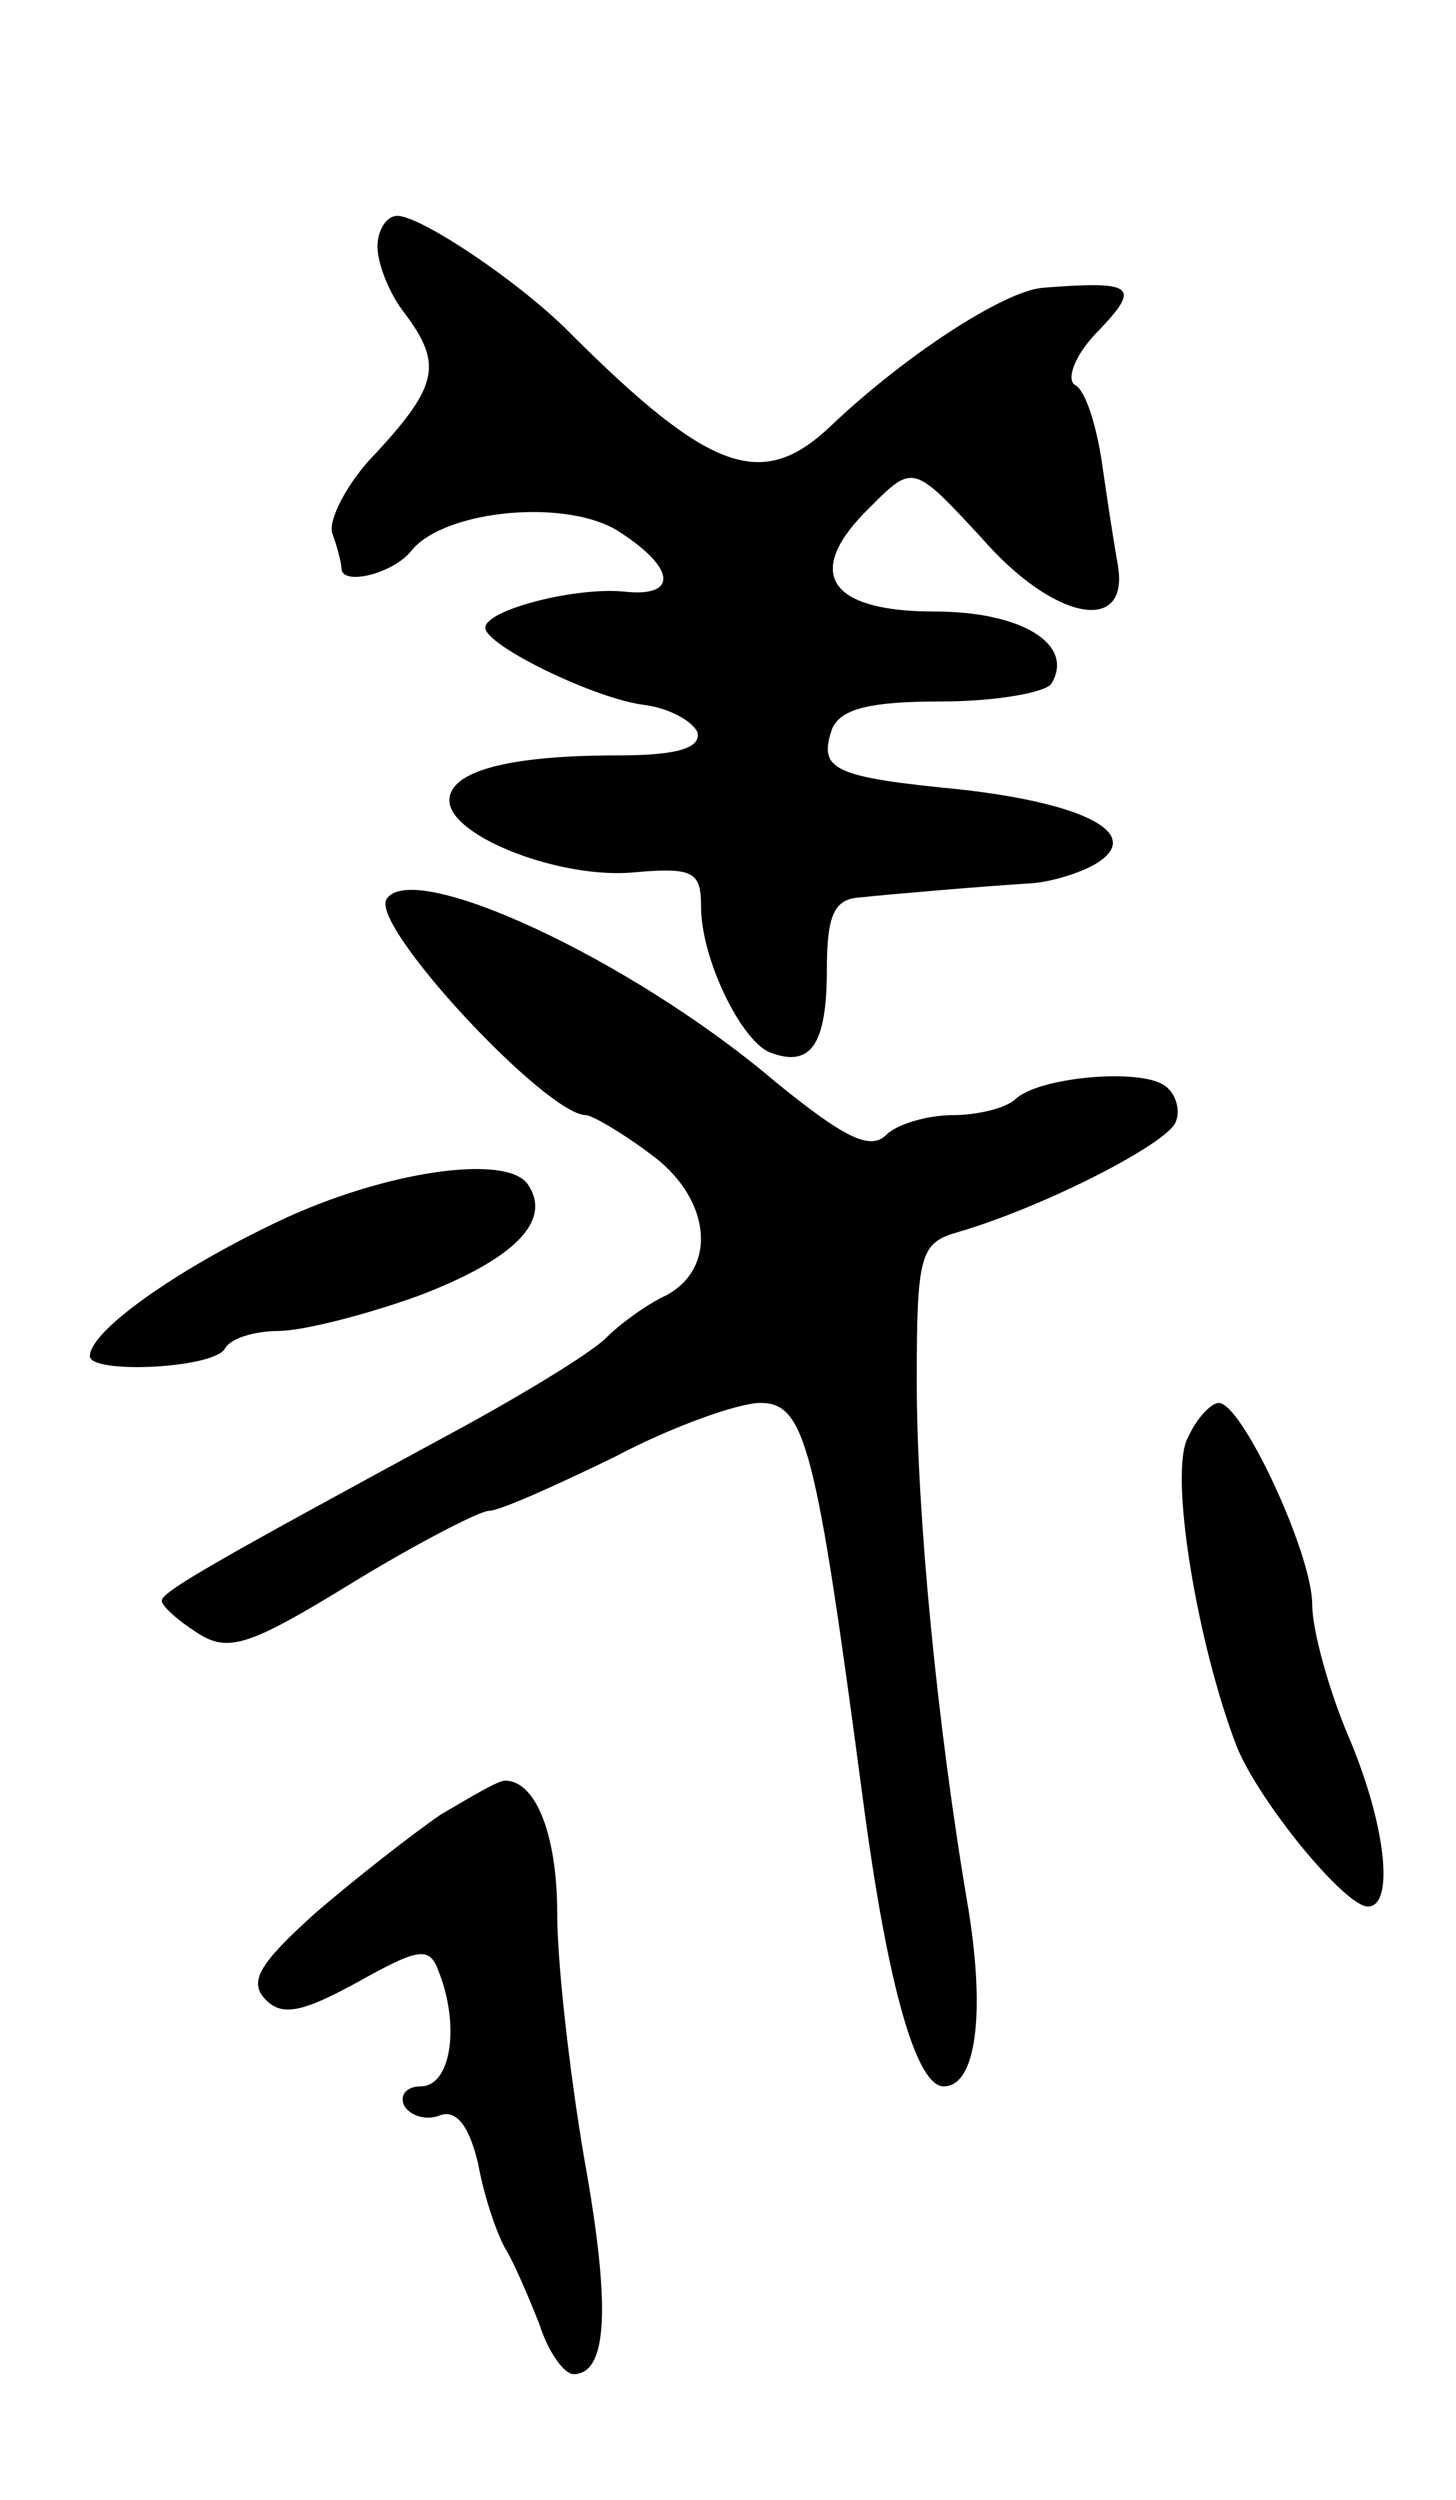 <svg version="1.0" xmlns="http://www.w3.org/2000/svg"
 width="81pt" height="139pt" viewBox="0 0 81 139"
 preserveAspectRatio="xMidYMid meet">
<g transform="translate(0,139) scale(0.1,-0.1)"
fill="#000000" stroke="none">
<path d="M210 1253 c0 -10 7 -27 15 -37 21 -28 19 -40 -15 -77 -17 -17 -28
-39 -25 -46 3 -8 5 -17 5 -19 0 -10 29 -3 39 10 19 23 88 29 116 10 31 -20 32
-36 3 -33 -27 3 -78 -10 -78 -20 0 -10 62 -40 89 -43 14 -2 26 -9 29 -15 2 -9
-11 -13 -45 -13 -61 0 -93 -9 -93 -25 0 -20 62 -44 103 -40 33 3 37 0 37 -19
0 -29 22 -74 38 -81 23 -9 32 4 32 46 0 30 4 39 18 40 19 2 66 6 97 8 11 1 27
6 35 11 26 16 -5 33 -75 41 -72 7 -80 11 -72 34 5 11 21 15 61 15 30 0 58 5
61 10 13 22 -17 40 -65 40 -60 0 -73 22 -36 58 24 24 24 24 62 -17 40 -46 82
-54 76 -16 -2 11 -6 37 -9 58 -3 20 -9 40 -15 43 -5 3 0 17 13 30 24 25 20 28
-31 24 -22 -2 -77 -38 -118 -77 -38 -36 -67 -26 -146 53 -28 28 -82 64 -95 64
-6 0 -11 -8 -11 -17z"/>
<path d="M215 890 c-9 -15 89 -120 111 -120 3 0 19 -9 35 -21 34 -24 39 -63
10 -79 -11 -5 -26 -16 -34 -24 -8 -8 -47 -32 -88 -54 -131 -71 -159 -87 -159
-92 0 -3 9 -11 20 -18 17 -11 29 -7 86 28 36 22 71 40 76 40 6 0 37 14 70 30
32 17 69 30 81 30 25 0 31 -24 57 -220 14 -106 30 -160 45 -160 18 0 23 40 14
97 -18 105 -29 223 -29 295 0 71 2 77 23 83 48 14 116 49 121 61 3 7 0 17 -7
21 -15 9 -69 4 -82 -8 -5 -5 -21 -9 -35 -9 -14 0 -31 -5 -37 -11 -9 -9 -24 -1
-61 29 -81 69 -203 125 -217 102z"/>
<path d="M155 711 c-57 -27 -105 -61 -105 -75 0 -10 68 -7 75 4 3 6 17 10 30
10 13 0 49 9 79 20 52 20 73 41 60 61 -11 18 -80 8 -139 -20z"/>
<path d="M661 591 c-11 -19 5 -115 27 -172 12 -30 60 -89 73 -89 15 0 10 46
-11 95 -11 26 -20 59 -20 73 0 28 -39 112 -52 112 -4 0 -12 -8 -17 -19z"/>
<path d="M245 381 c-16 -11 -48 -36 -70 -55 -31 -28 -37 -38 -27 -48 9 -9 20
-7 51 10 34 19 40 20 45 6 12 -30 7 -64 -10 -64 -8 0 -12 -5 -9 -11 4 -6 13
-8 20 -5 9 3 16 -6 21 -27 3 -17 10 -38 15 -47 5 -8 13 -27 19 -42 5 -16 14
-28 19 -28 19 0 21 37 6 120 -8 47 -15 108 -15 136 0 44 -12 74 -29 74 -4 0
-19 -9 -36 -19z"/>
</g>
</svg>
